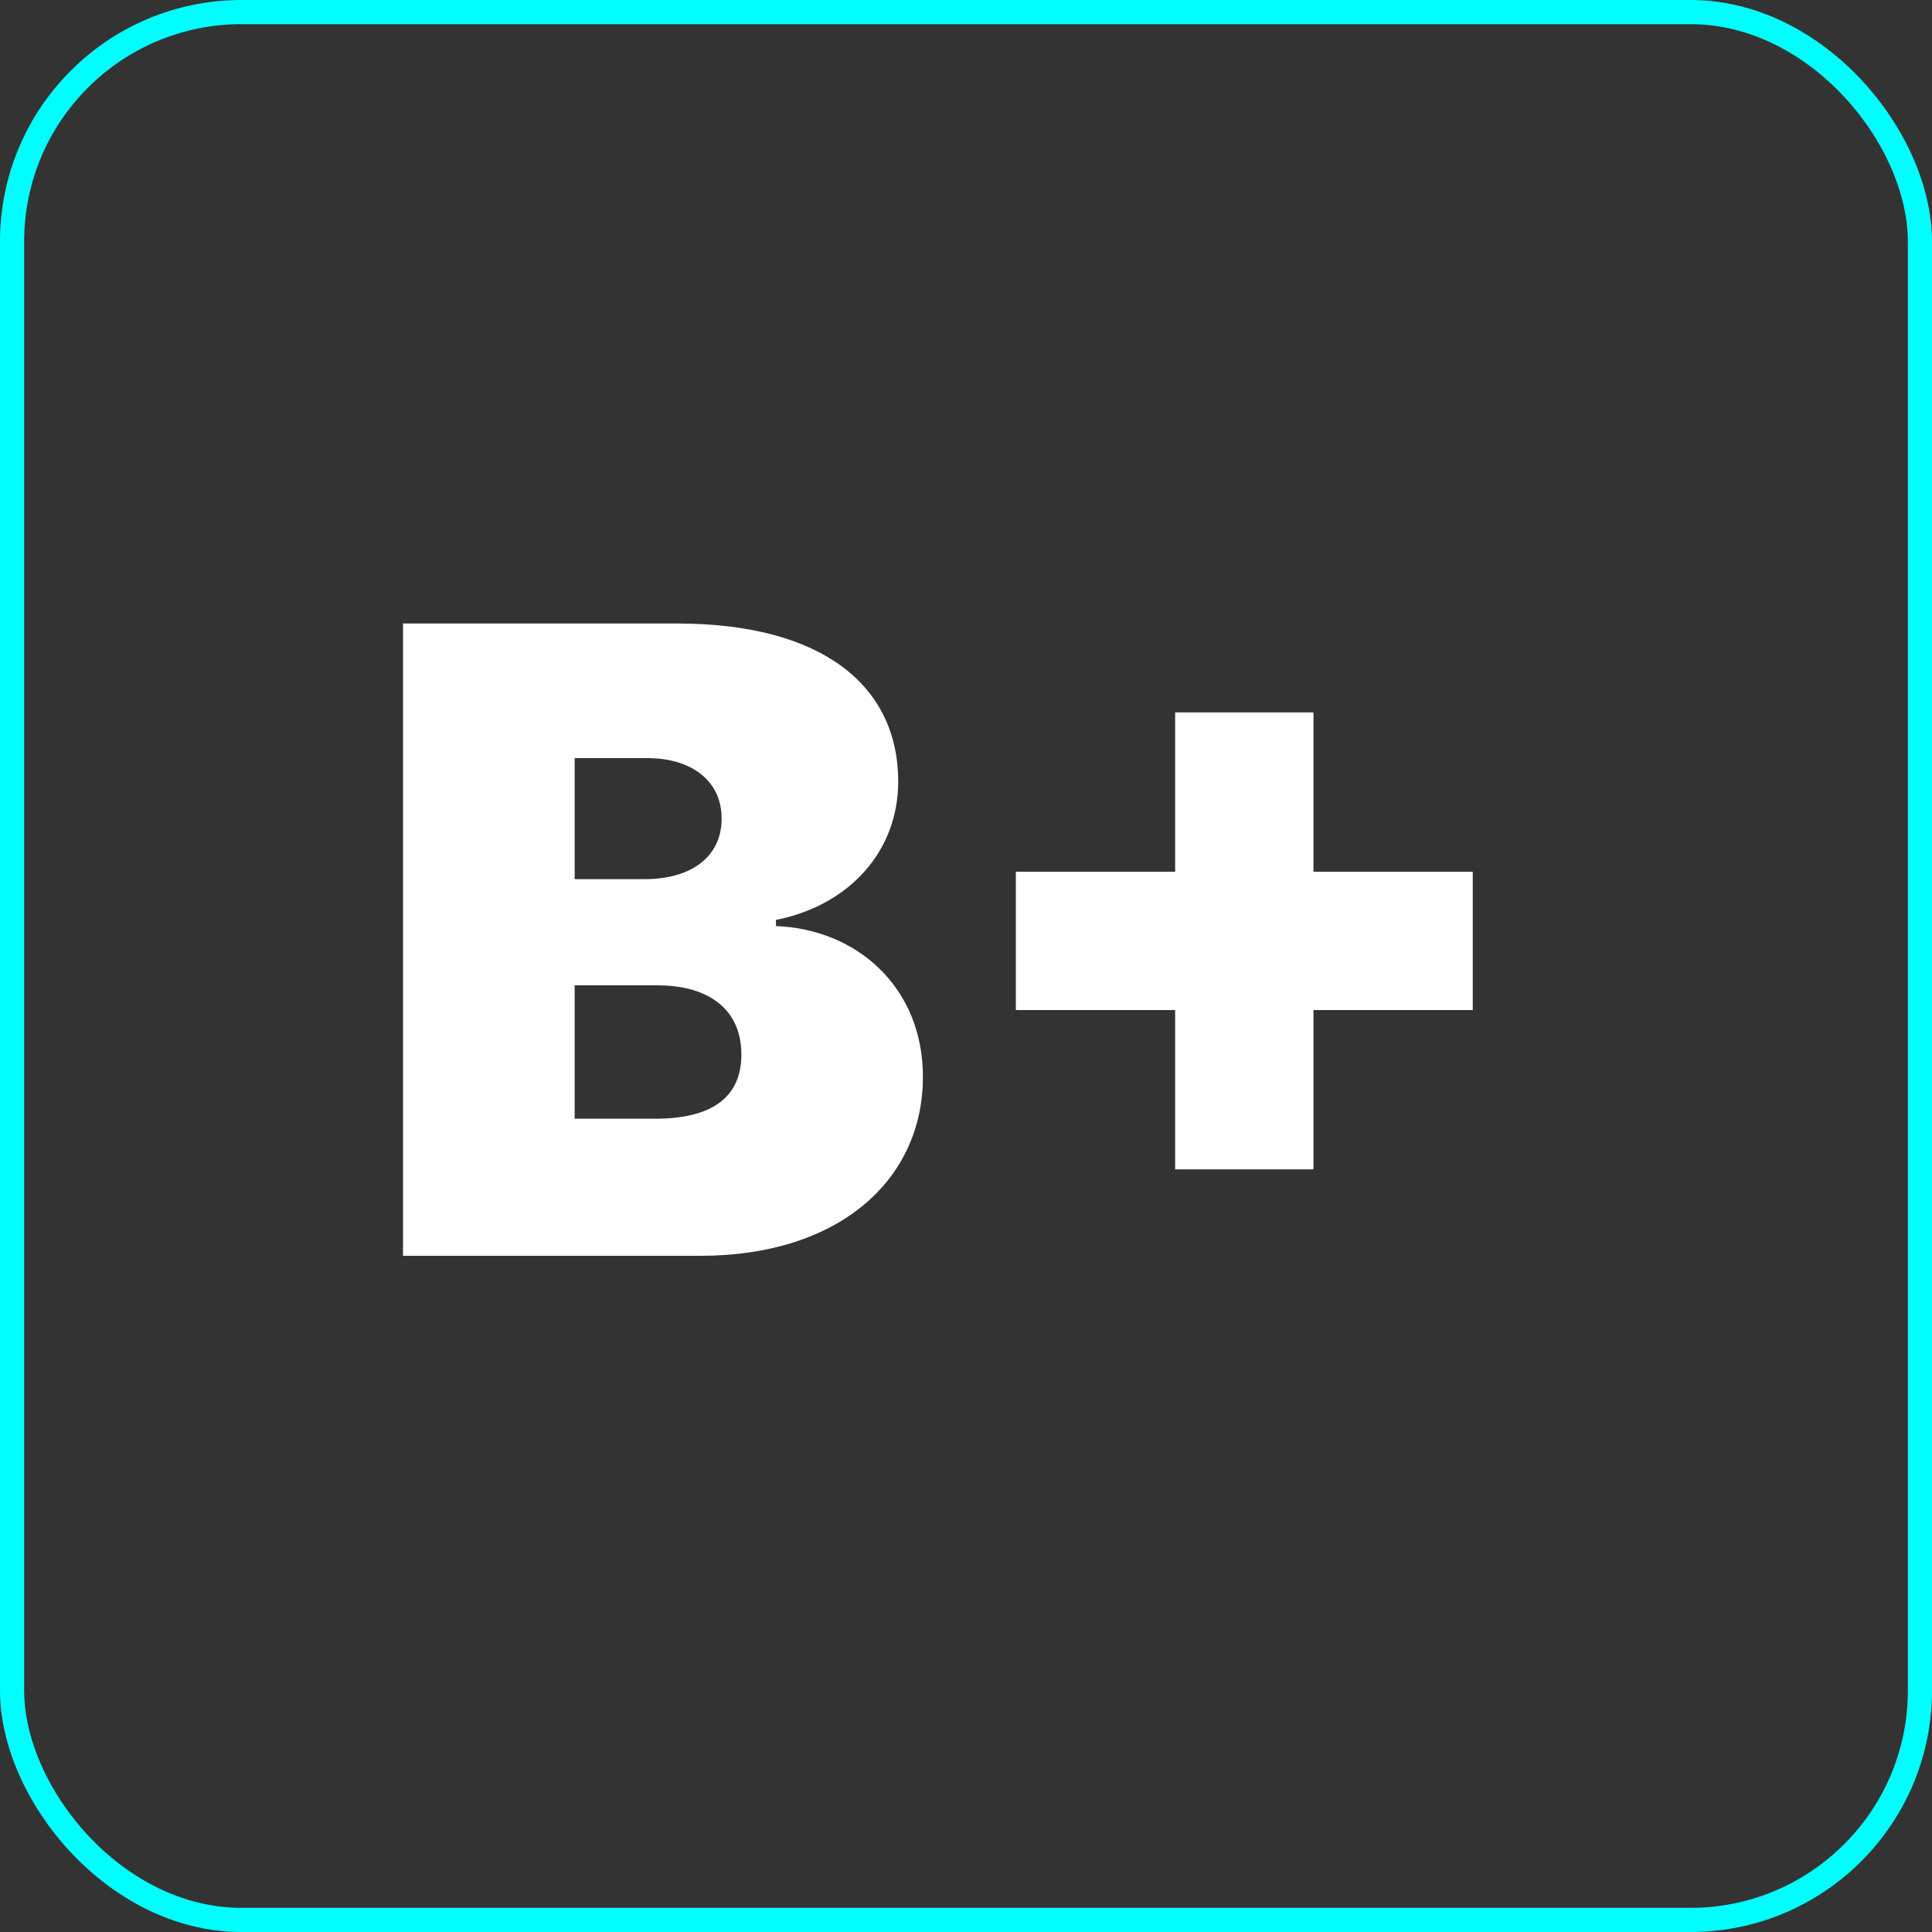 <svg width="80" height="80" viewBox="0 0 80 80" fill="none" xmlns="http://www.w3.org/2000/svg">
<rect x="0" y="0" width="80" height="80" fill="#333333" stroke="none"/>
<path d="M16.688 52H29.011C34.7 52 38.216 48.894 38.216 44.585C38.216 40.891 35.493 38.474 32.131 38.347V38.091C35.16 37.49 37.193 35.253 37.193 32.364C37.193 28.375 34.023 25.818 28.04 25.818H16.688V52ZM23.796 46.324V40.801H27.222C29.382 40.801 30.699 41.824 30.699 43.665C30.699 45.416 29.51 46.324 27.119 46.324H23.796ZM23.796 36.403V31.392H26.812C28.577 31.392 29.881 32.287 29.881 33.898C29.881 35.508 28.577 36.403 26.71 36.403H23.796ZM48.66 48.42H54.388V41.824H60.984V36.097H54.388V29.5H48.66V36.097H42.064V41.824H48.66V48.42Z" fill="white"/>
<rect x="0.5" y="0.5" width="79" height="79" rx="9.5" stroke="#00FFFF"/>
</svg>
